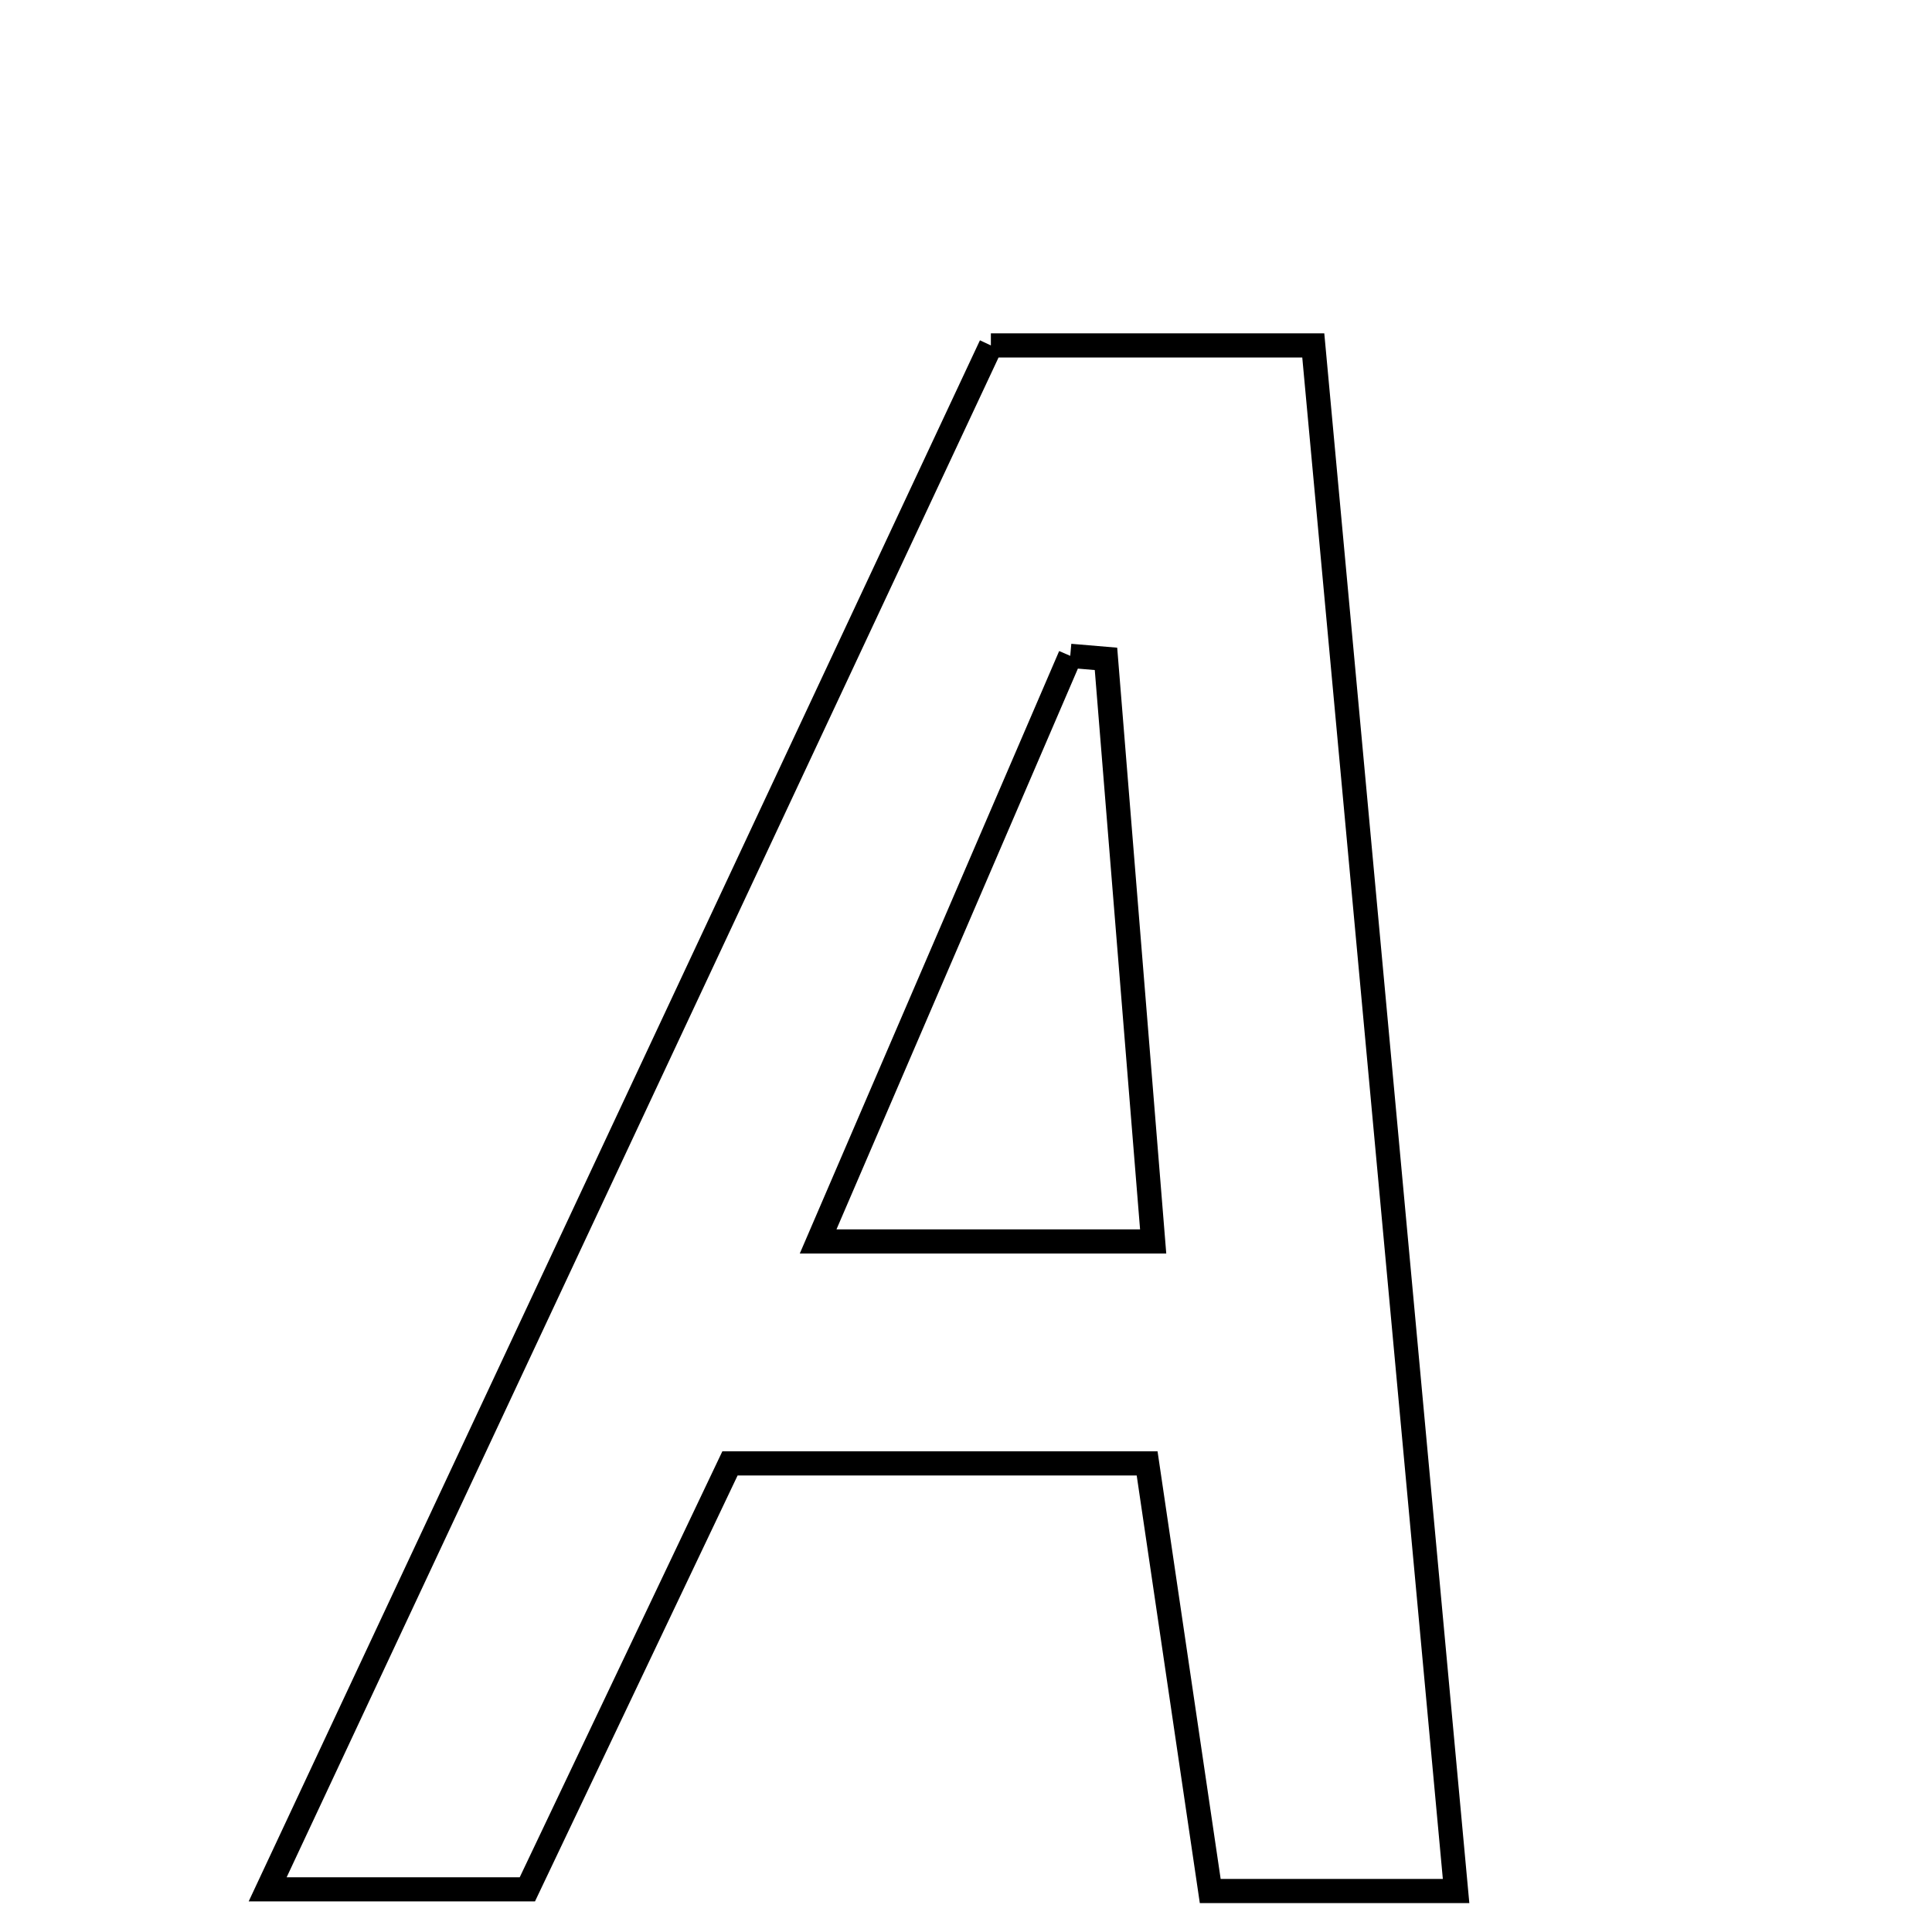 <svg xmlns="http://www.w3.org/2000/svg" viewBox="0.0 0.0 24.0 24.0" height="200px" width="200px"><path fill="none" stroke="black" stroke-width=".3" stroke-opacity="1.0"  filling="0" d="M12.309 4.291 C13.48 4.291 14.682 4.291 16.314 4.291 C16.897 10.601 17.485 16.967 18.088 23.491 C16.96 23.491 16.133 23.491 15.034 23.491 C14.787 21.814 14.529 20.07 14.25 18.179 C12.578 18.179 10.985 18.179 9.068 18.179 C8.309 19.774 7.466 21.547 6.551 23.47 C5.626 23.47 4.631 23.47 3.325 23.47 C6.365 16.98 9.302 10.71 12.309 4.291"></path>
<path fill="none" stroke="black" stroke-width=".3" stroke-opacity="1.0"  filling="0" d="M13.295 8.147 C13.443 8.16 13.591 8.173 13.739 8.185 C13.929 10.538 14.119 12.89 14.325 15.422 C12.94 15.422 11.743 15.422 10.163 15.422 C11.247 12.904 12.271 10.526 13.295 8.147"></path></svg>